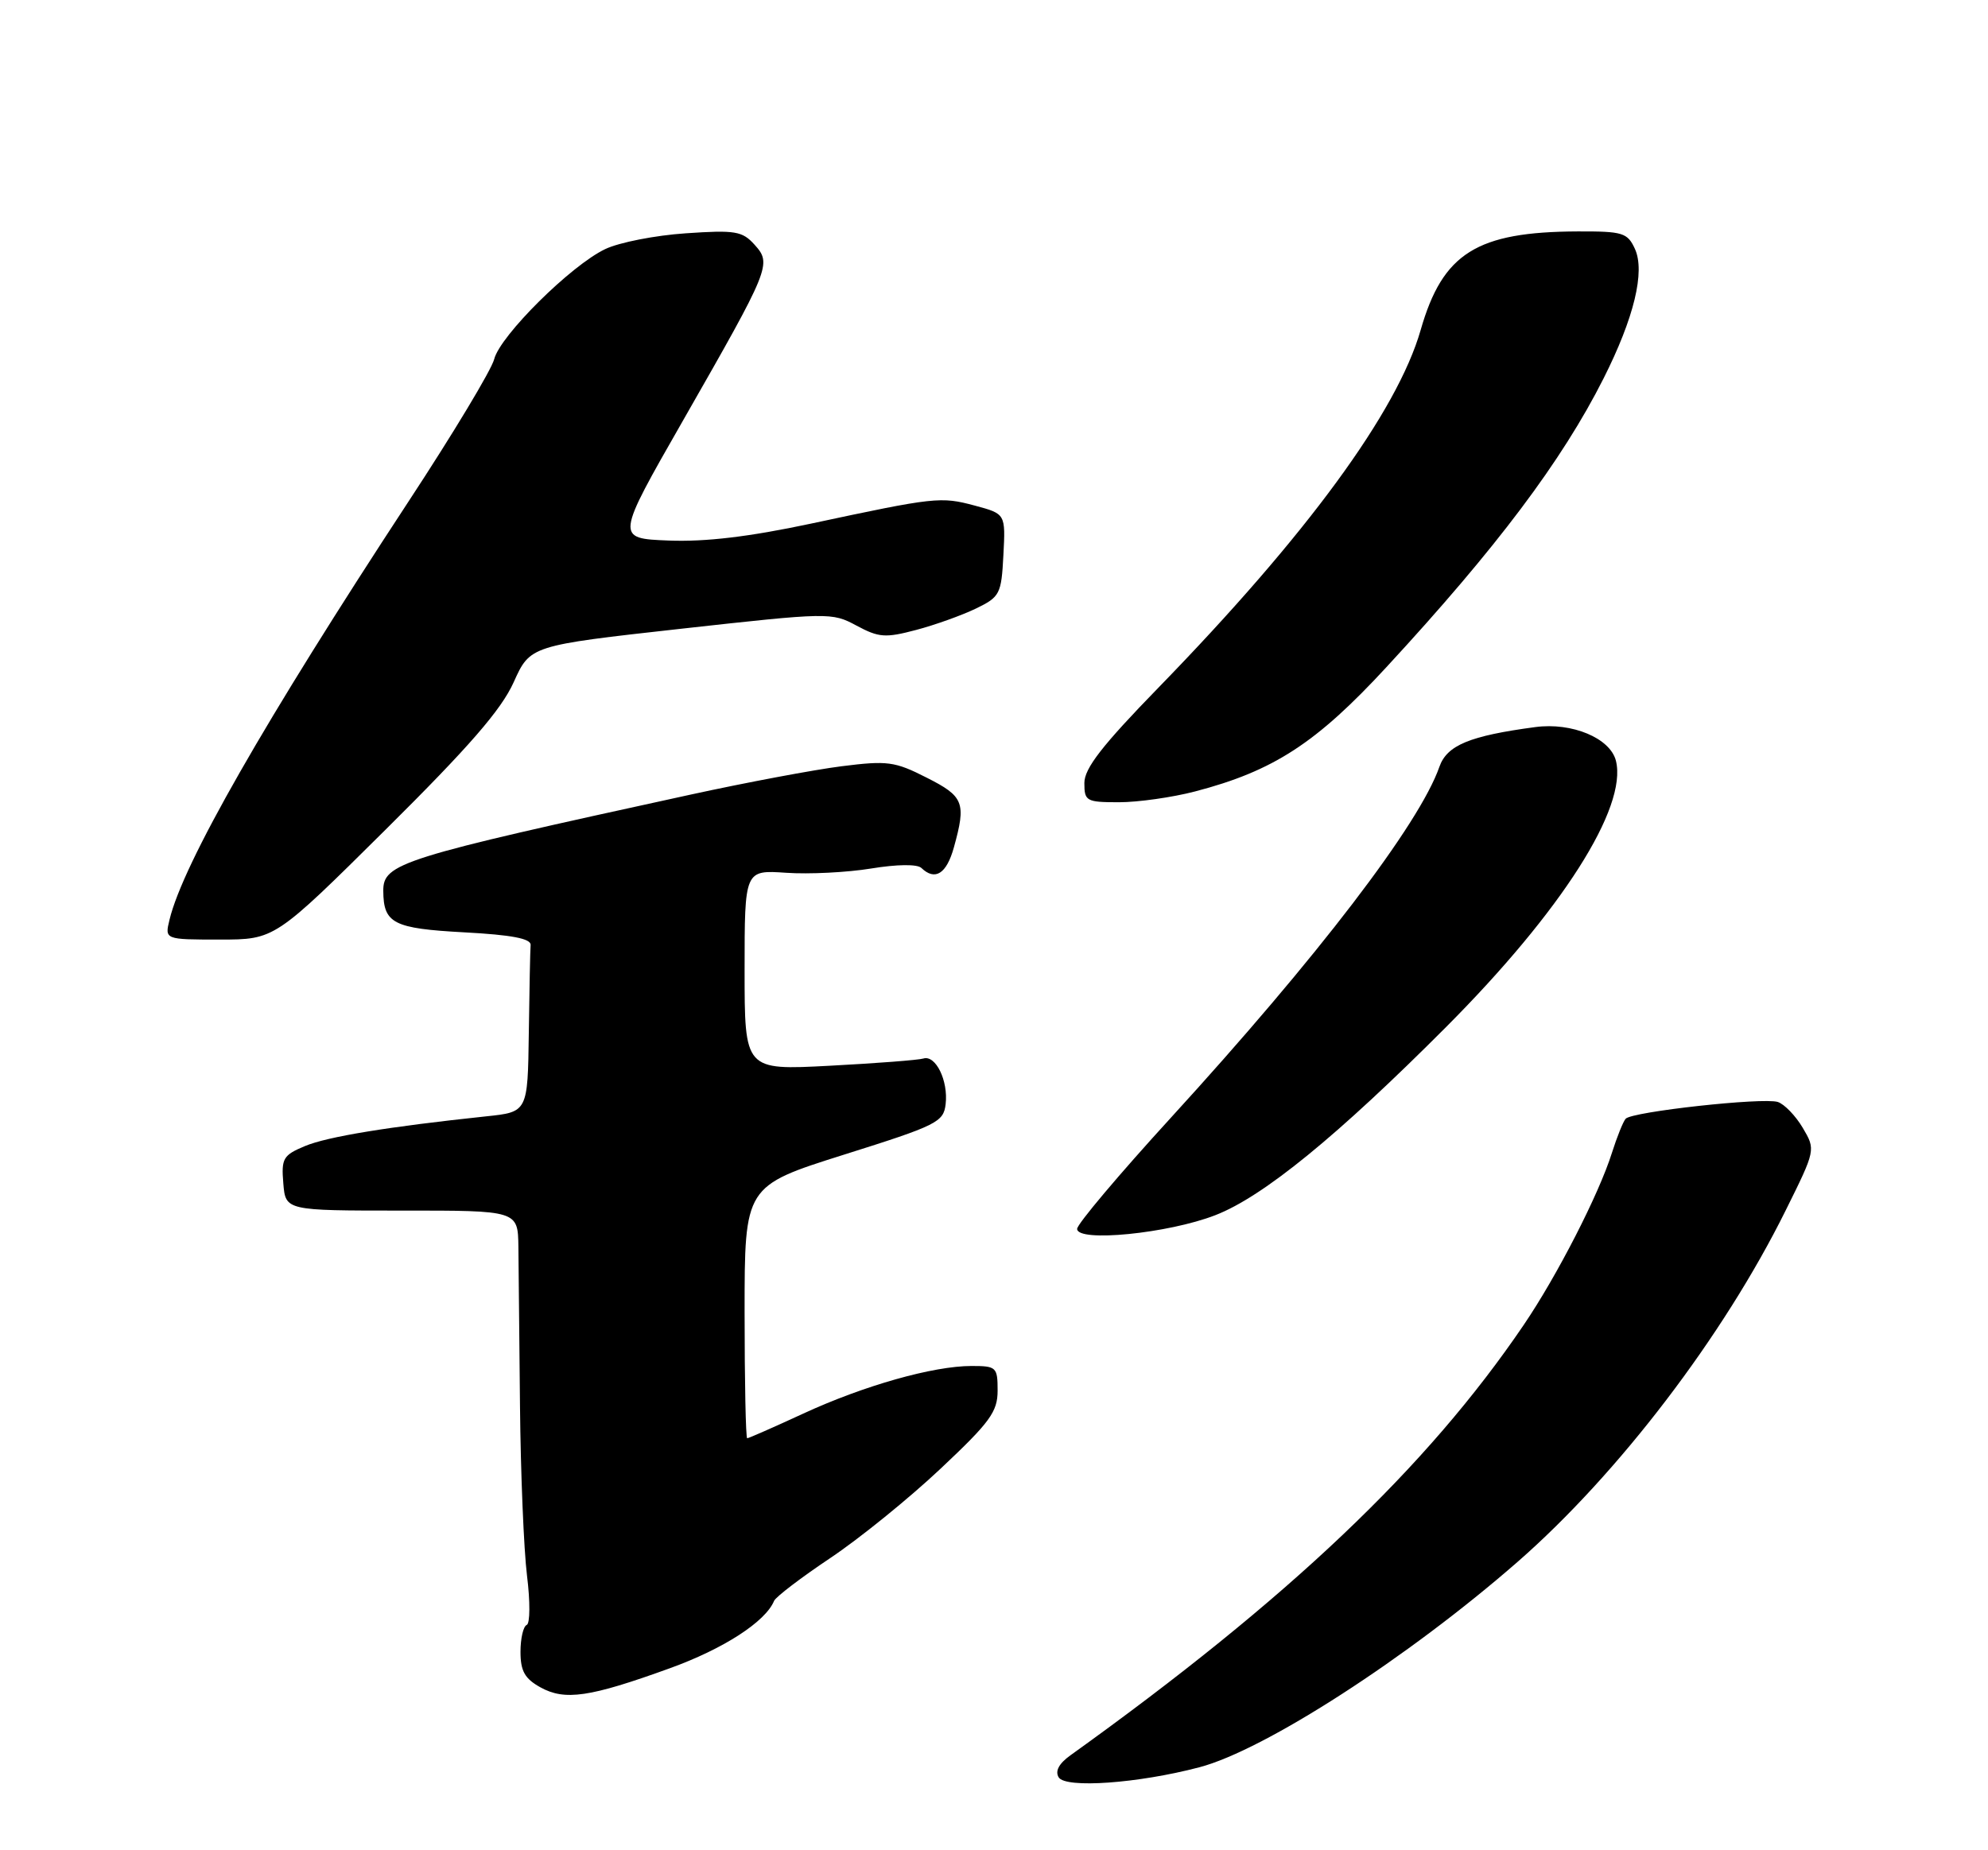 <?xml version="1.0" encoding="UTF-8" standalone="no"?>
<!DOCTYPE svg PUBLIC "-//W3C//DTD SVG 1.1//EN" "http://www.w3.org/Graphics/SVG/1.1/DTD/svg11.dtd" >
<svg xmlns="http://www.w3.org/2000/svg" xmlns:xlink="http://www.w3.org/1999/xlink" version="1.1" viewBox="0 0 275 256">
 <g >
 <path fill="currentColor"
d=" M 165.92 244.52 C 174.96 242.14 194.75 229.36 209.92 216.11 C 223.86 203.93 238.40 184.87 247.01 167.48 C 251.17 159.09 251.17 159.09 249.37 156.04 C 248.38 154.37 246.82 152.76 245.92 152.47 C 243.86 151.82 225.76 153.81 224.88 154.79 C 224.53 155.18 223.68 157.30 222.98 159.50 C 221.19 165.21 215.39 176.53 210.79 183.30 C 197.40 203.04 178.29 221.19 148.07 242.87 C 146.48 244.01 145.92 245.06 146.45 245.92 C 147.41 247.47 157.46 246.75 165.92 244.52 Z  M 92.64 230.83 C 100.07 228.15 105.89 224.39 107.08 221.50 C 107.31 220.95 110.81 218.28 114.86 215.57 C 118.91 212.86 125.77 207.30 130.11 203.21 C 136.96 196.77 138.00 195.34 138.00 192.40 C 138.00 189.16 137.83 189.00 134.39 189.00 C 129.09 189.00 119.51 191.71 111.11 195.59 C 107.04 197.47 103.56 199.00 103.36 199.00 C 103.16 199.00 103.00 191.15 103.00 181.55 C 103.00 164.10 103.00 164.10 116.75 159.76 C 129.62 155.71 130.52 155.26 130.81 152.77 C 131.19 149.53 129.43 145.93 127.73 146.46 C 127.06 146.67 121.21 147.12 114.75 147.46 C 103.00 148.08 103.00 148.08 103.00 134.23 C 103.00 120.37 103.00 120.37 108.75 120.76 C 111.91 120.98 117.20 120.71 120.50 120.17 C 124.10 119.58 126.88 119.55 127.45 120.09 C 129.35 121.91 130.93 120.92 131.95 117.25 C 133.67 111.05 133.34 110.20 128.17 107.59 C 123.77 105.35 122.75 105.22 116.42 106.02 C 112.62 106.50 103.20 108.27 95.50 109.95 C 55.34 118.71 52.99 119.45 53.02 123.28 C 53.05 127.77 54.41 128.47 64.21 129.00 C 70.79 129.35 73.47 129.87 73.40 130.75 C 73.34 131.44 73.23 136.92 73.15 142.93 C 73.00 153.86 73.00 153.86 67.25 154.46 C 53.75 155.89 45.29 157.27 42.19 158.57 C 39.17 159.83 38.90 160.28 39.19 163.72 C 39.50 167.50 39.50 167.50 55.57 167.50 C 71.64 167.49 71.64 167.49 71.71 172.50 C 71.74 175.25 71.84 185.15 71.93 194.50 C 72.02 203.85 72.46 214.43 72.90 218.00 C 73.35 221.58 73.33 224.65 72.86 224.83 C 72.39 225.02 72.00 226.69 72.00 228.55 C 72.00 231.21 72.59 232.26 74.75 233.46 C 78.14 235.34 81.57 234.84 92.64 230.83 Z  M 168.13 168.13 C 174.73 165.57 185.00 157.19 200.05 142.09 C 216.03 126.05 225.15 111.73 223.53 105.26 C 222.74 102.13 217.46 99.92 212.38 100.60 C 203.30 101.81 200.16 103.11 199.11 106.10 C 196.35 114.02 182.25 132.46 161.95 154.67 C 154.83 162.46 149.00 169.37 149.00 170.03 C 149.00 171.92 161.61 170.67 168.13 168.13 Z  M 53.38 114.75 C 64.88 103.34 69.33 98.22 71.05 94.41 C 73.34 89.32 73.34 89.32 94.17 87.00 C 114.64 84.73 115.07 84.72 118.48 86.56 C 121.57 88.22 122.47 88.29 126.73 87.16 C 129.35 86.47 133.07 85.13 135.00 84.20 C 138.32 82.59 138.52 82.21 138.80 76.80 C 139.10 71.10 139.10 71.10 134.86 69.96 C 130.12 68.69 129.39 68.77 112.18 72.45 C 103.63 74.27 97.60 74.99 92.50 74.79 C 85.15 74.50 85.15 74.50 94.49 58.17 C 106.59 37.00 106.78 36.53 104.38 33.86 C 102.69 31.98 101.72 31.81 94.87 32.28 C 90.67 32.56 85.66 33.54 83.73 34.46 C 79.00 36.70 69.18 46.44 68.36 49.70 C 68.00 51.15 62.66 60.03 56.49 69.42 C 36.58 99.78 25.32 119.49 23.45 127.25 C 22.78 130.00 22.78 130.00 30.40 130.00 C 38.01 130.00 38.01 130.00 53.38 114.75 Z  M 165.30 109.51 C 176.15 106.68 182.08 102.83 191.80 92.29 C 207.01 75.82 216.08 63.75 221.82 52.36 C 226.04 43.99 227.59 37.59 226.16 34.44 C 225.13 32.20 224.49 32.00 218.27 32.02 C 204.27 32.07 199.57 35.02 196.52 45.66 C 193.27 56.97 180.76 74.05 160.30 95.09 C 152.46 103.14 150.00 106.31 150.00 108.34 C 150.00 110.85 150.27 111.00 154.79 111.00 C 157.42 111.00 162.15 110.33 165.30 109.51 Z "/>
</g>
</svg>